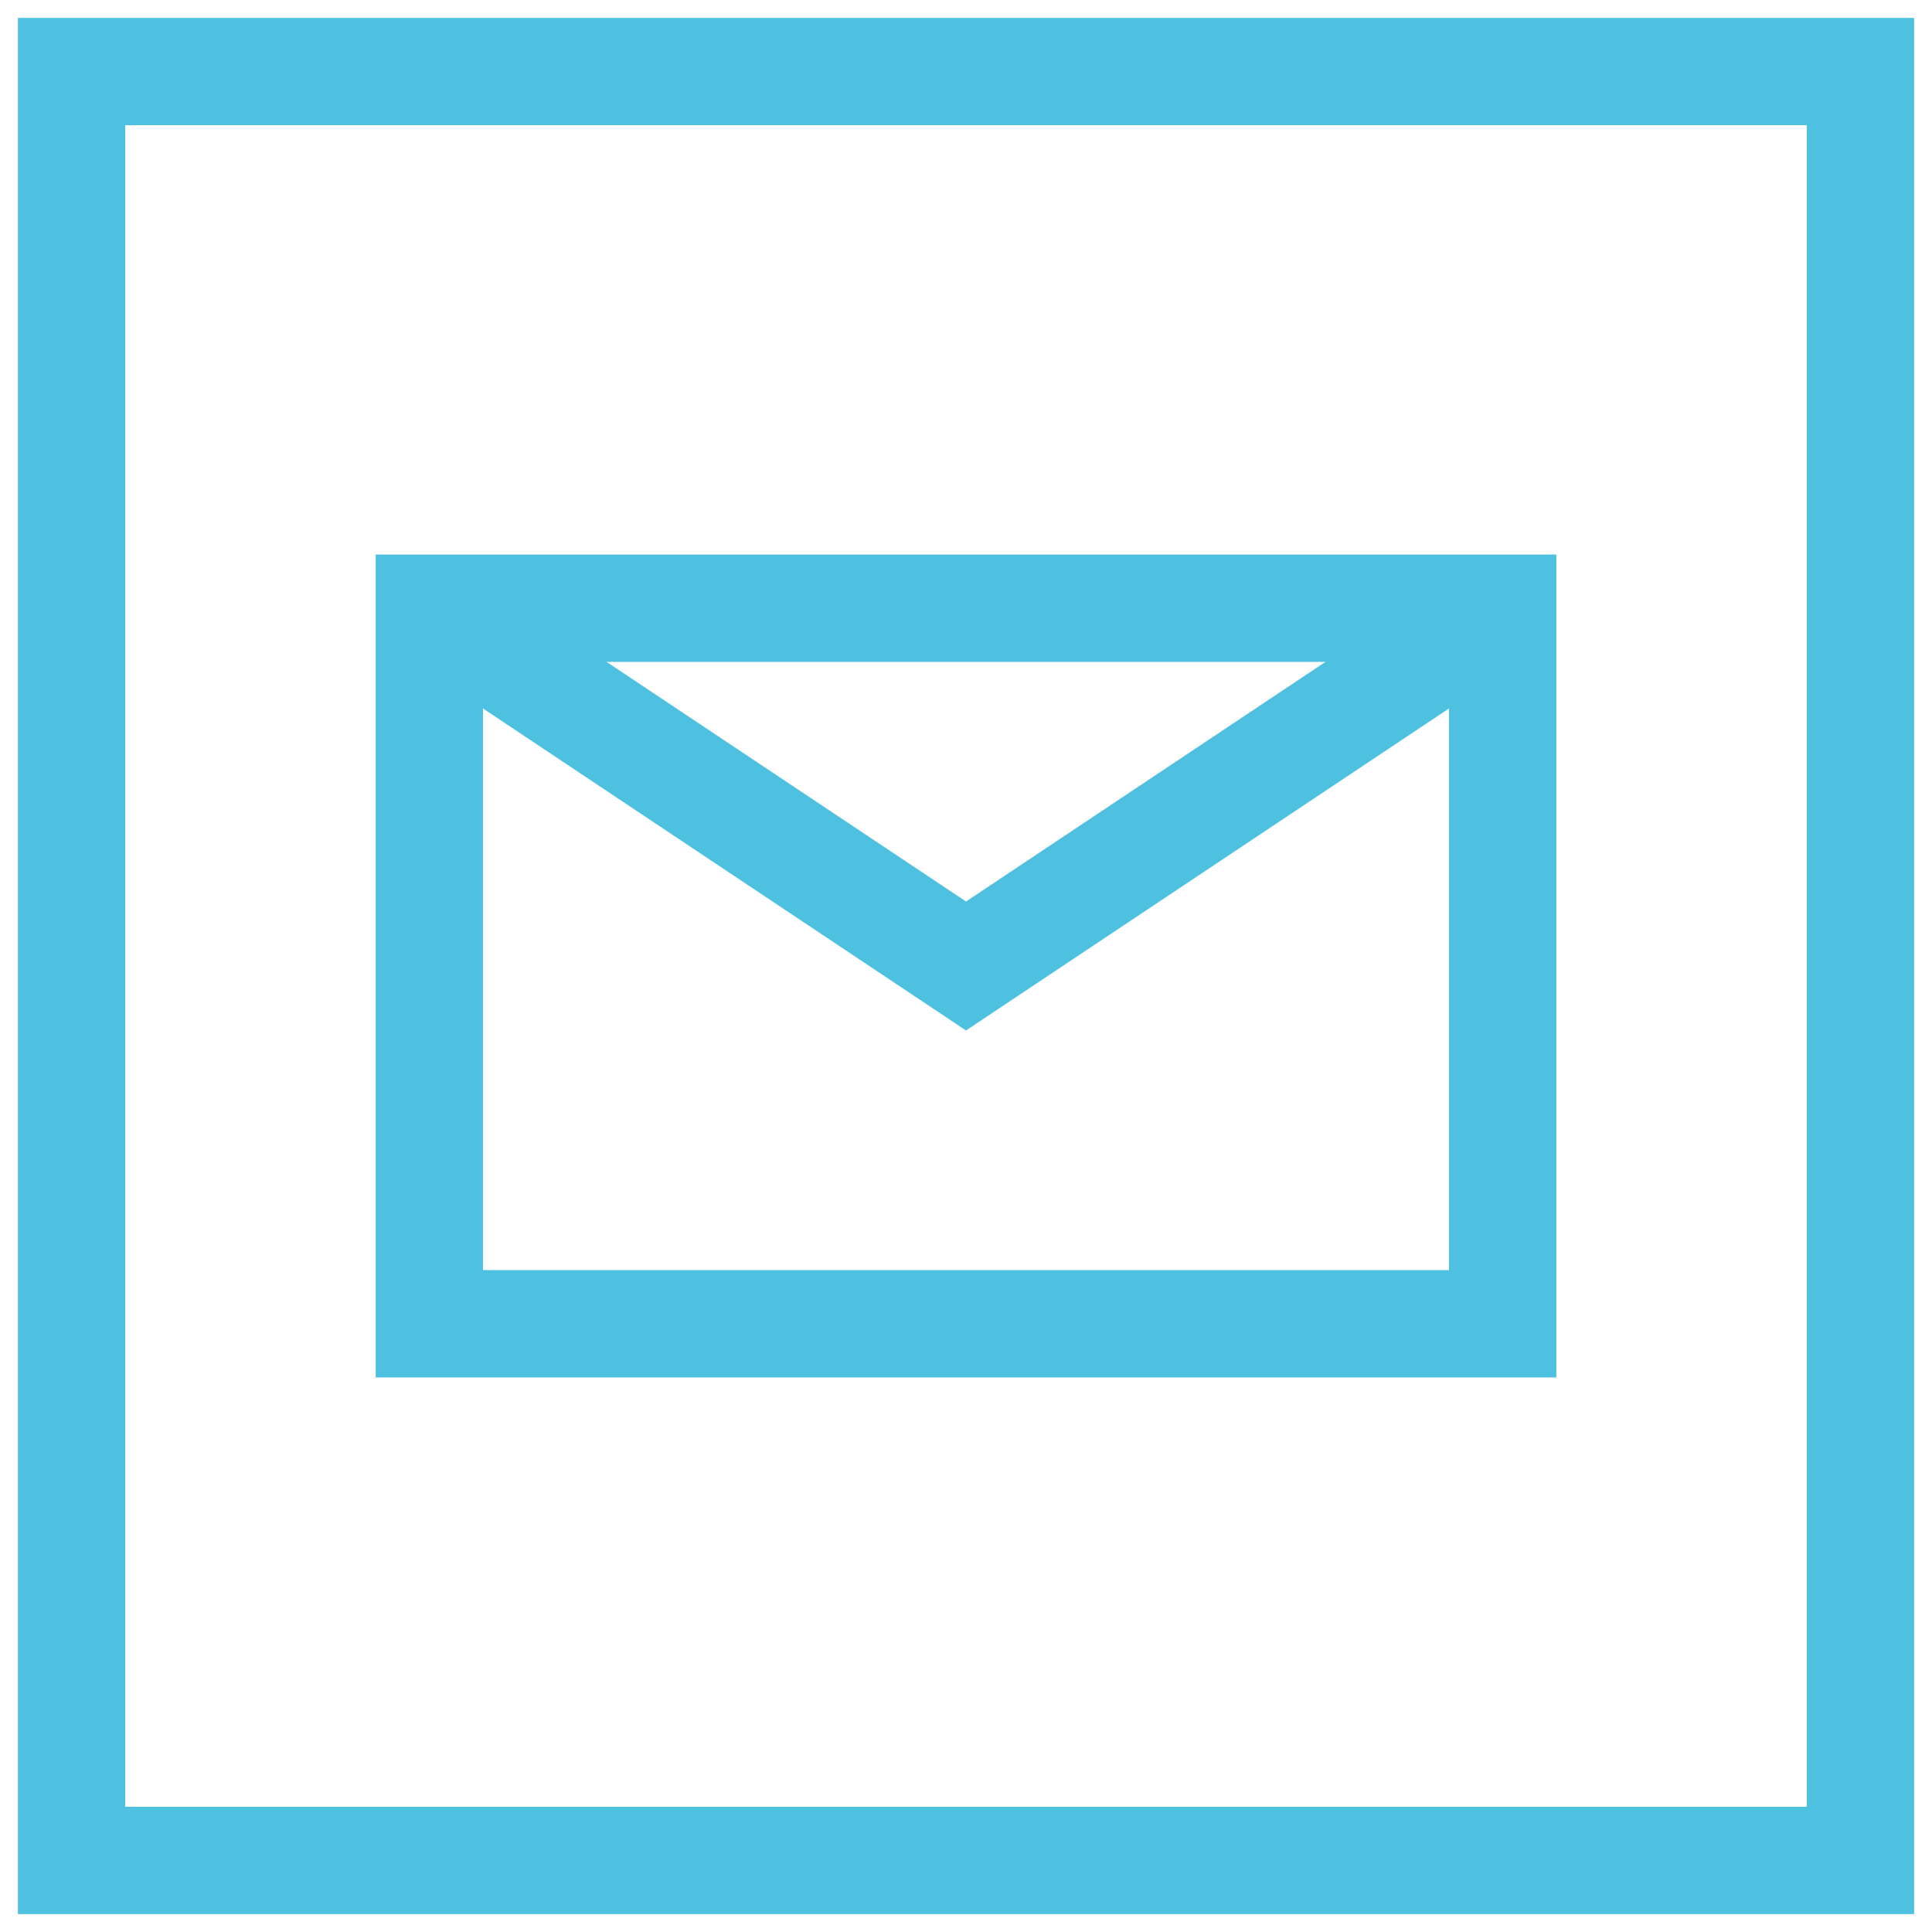 <svg width="54" height="54" viewBox="0 0 54 54" version="1.1" xmlns="http://www.w3.org/2000/svg" xmlns:xlink="http://www.w3.org/1999/xlink">
<title>Group</title>
<desc>Created using Figma</desc>
<g id="Canvas" transform="translate(1582 -363)">
<g id="Group">
<g id="Vector">
<use xlink:href="#path0_stroke" transform="translate(-1580 365)" fill="#4EC1E0"/>
</g>
<g id="Vector">
<use xlink:href="#path1_stroke" transform="translate(-1570 380)" fill="#4EC1E0"/>
</g>
<g id="Vector">
<use xlink:href="#path2_stroke" transform="translate(-1570 380)" fill="#4EC1E0"/>
</g>
</g>
</g>
<defs>
<path id="path0_stroke" d="M 0 0L 0 -1.5L -1.5 -1.5L -1.5 0L 0 0ZM 50 0L 51.5 0L 51.5 -1.5L 50 -1.5L 50 0ZM 50 50L 50 51.5L 51.5 51.5L 51.5 50L 50 50ZM 0 50L -1.5 50L -1.5 51.5L 0 51.5L 0 50ZM 0 1.5L 50 1.5L 50 -1.5L 0 -1.5L 0 1.5ZM 48.5 0L 48.5 50L 51.5 50L 51.5 0L 48.5 0ZM 50 48.5L 0 48.5L 0 51.5L 50 51.5L 50 48.5ZM 1.5 50L 1.5 0L -1.5 0L -1.5 50L 1.5 50Z"/>
<path id="path1_stroke" d="M 0 0L 0 -1.5L -1.5 -1.5L -1.5 0L 0 0ZM 30 0L 31.5 0L 31.5 -1.5L 30 -1.5L 30 0ZM 30 20L 30 21.5L 31.5 21.5L 31.5 20L 30 20ZM 0 20L -1.5 20L -1.5 21.5L 0 21.5L 0 20ZM 0 1.5L 30 1.5L 30 -1.5L 0 -1.5L 0 1.5ZM 28.5 0L 28.5 20L 31.5 20L 31.5 0L 28.5 0ZM 30 18.5L 0 18.5L 0 21.5L 30 21.5L 30 18.5ZM 1.5 20L 1.5 0L -1.5 0L -1.5 20L 1.5 20Z"/>
<path id="path2_stroke" d="M 15 10L 14.168 11.248L 15 11.803L 15.832 11.248L 15 10ZM -0.832 1.248L 14.168 11.248L 15.832 8.752L 0.832 -1.248L -0.832 1.248ZM 15.832 11.248L 30.832 1.248L 29.168 -1.248L 14.168 8.752L 15.832 11.248Z"/>
</defs>
</svg>
